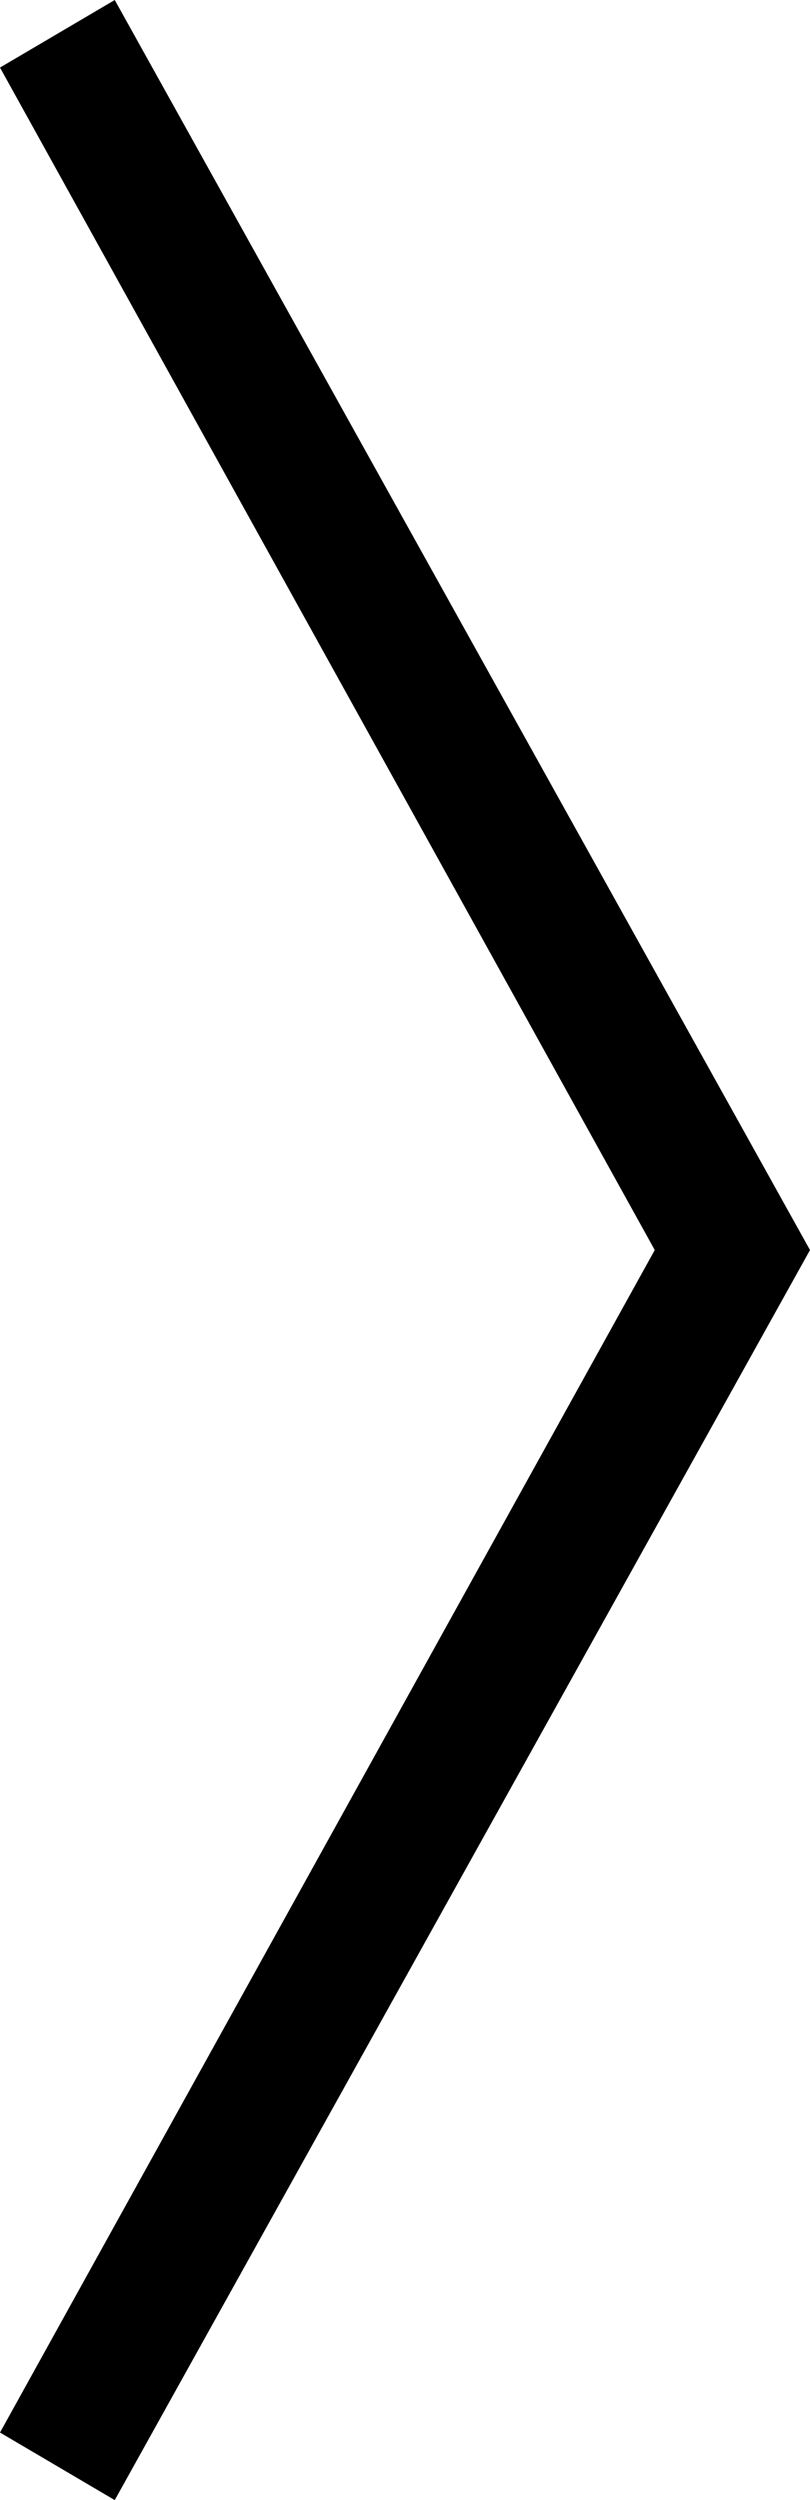 <?xml version="1.0" encoding="utf-8"?>
<!-- Generator: Adobe Illustrator 18.1.1, SVG Export Plug-In . SVG Version: 6.00 Build 0)  -->
<svg version="1.1" id="Layer_1" xmlns="http://www.w3.org/2000/svg" xmlns:xlink="http://www.w3.org/1999/xlink" x="0px" y="0px"
	 viewBox="0 0 12 37" enable-background="new 0 0 12 37" xml:space="preserve">
<g>
	<polygon points="1.7,37 0,36 9.7,18.5 0,1 1.7,0 12,18.5 	"/>
</g>
</svg>

